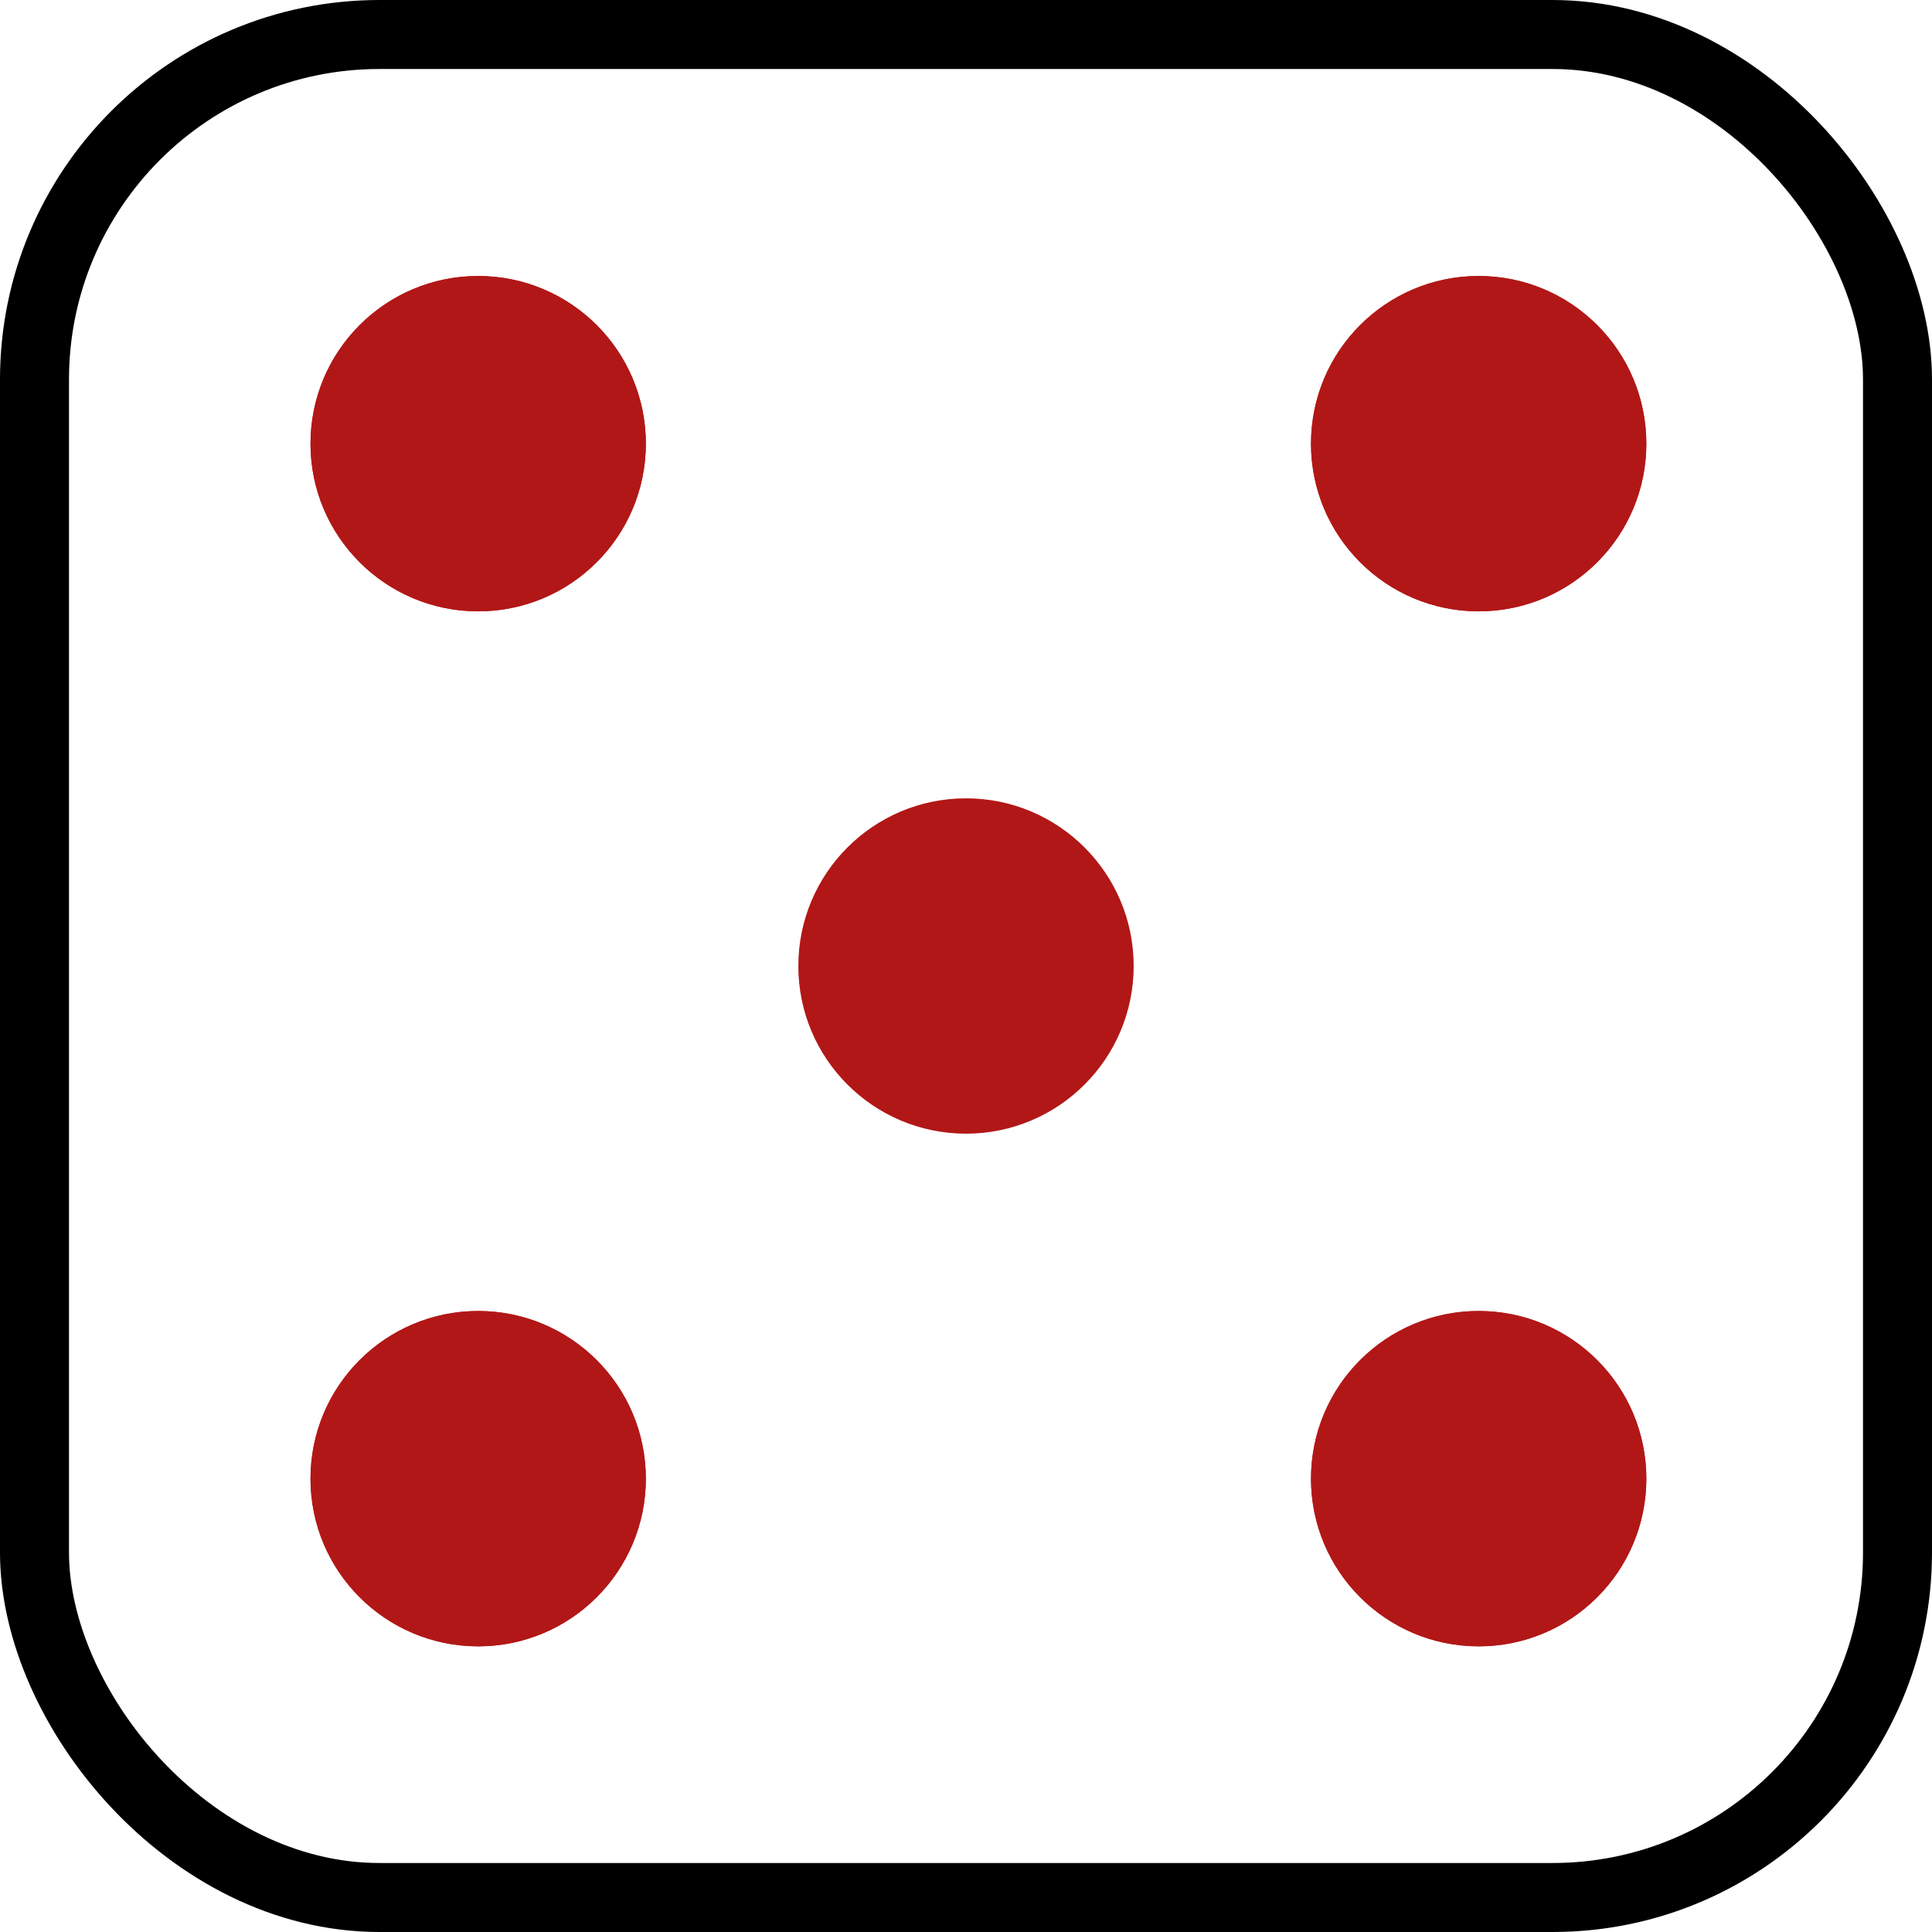 <svg width="56" height="56" viewBox="0 0 56 56" fill="none" xmlns="http://www.w3.org/2000/svg">
<rect x="1" y="1" width="54" height="54" rx="10" stroke="black" stroke-width="2" stroke-linejoin="round"/>
<circle cx="28" cy="28" r="4.86" fill="#B21717"/>
<circle cx="13.86" cy="12.86" r="4.86" fill="#B21717"/>
<circle cx="42.86" cy="42.86" r="4.86" fill="#B21717"/>
<circle cx="13.86" cy="42.86" r="4.86" fill="#B21717"/>
<circle cx="42.86" cy="12.86" r="4.86" fill="#B21717"/>
<circle cx="13.86" cy="12.86" r="4.86" fill="#B21717"/>
<circle cx="42.86" cy="42.86" r="4.86" fill="#B21717"/>
<circle cx="13.86" cy="42.86" r="4.86" fill="#B21717"/>
<circle cx="42.86" cy="12.86" r="4.86" fill="#B21717"/>
</svg>
